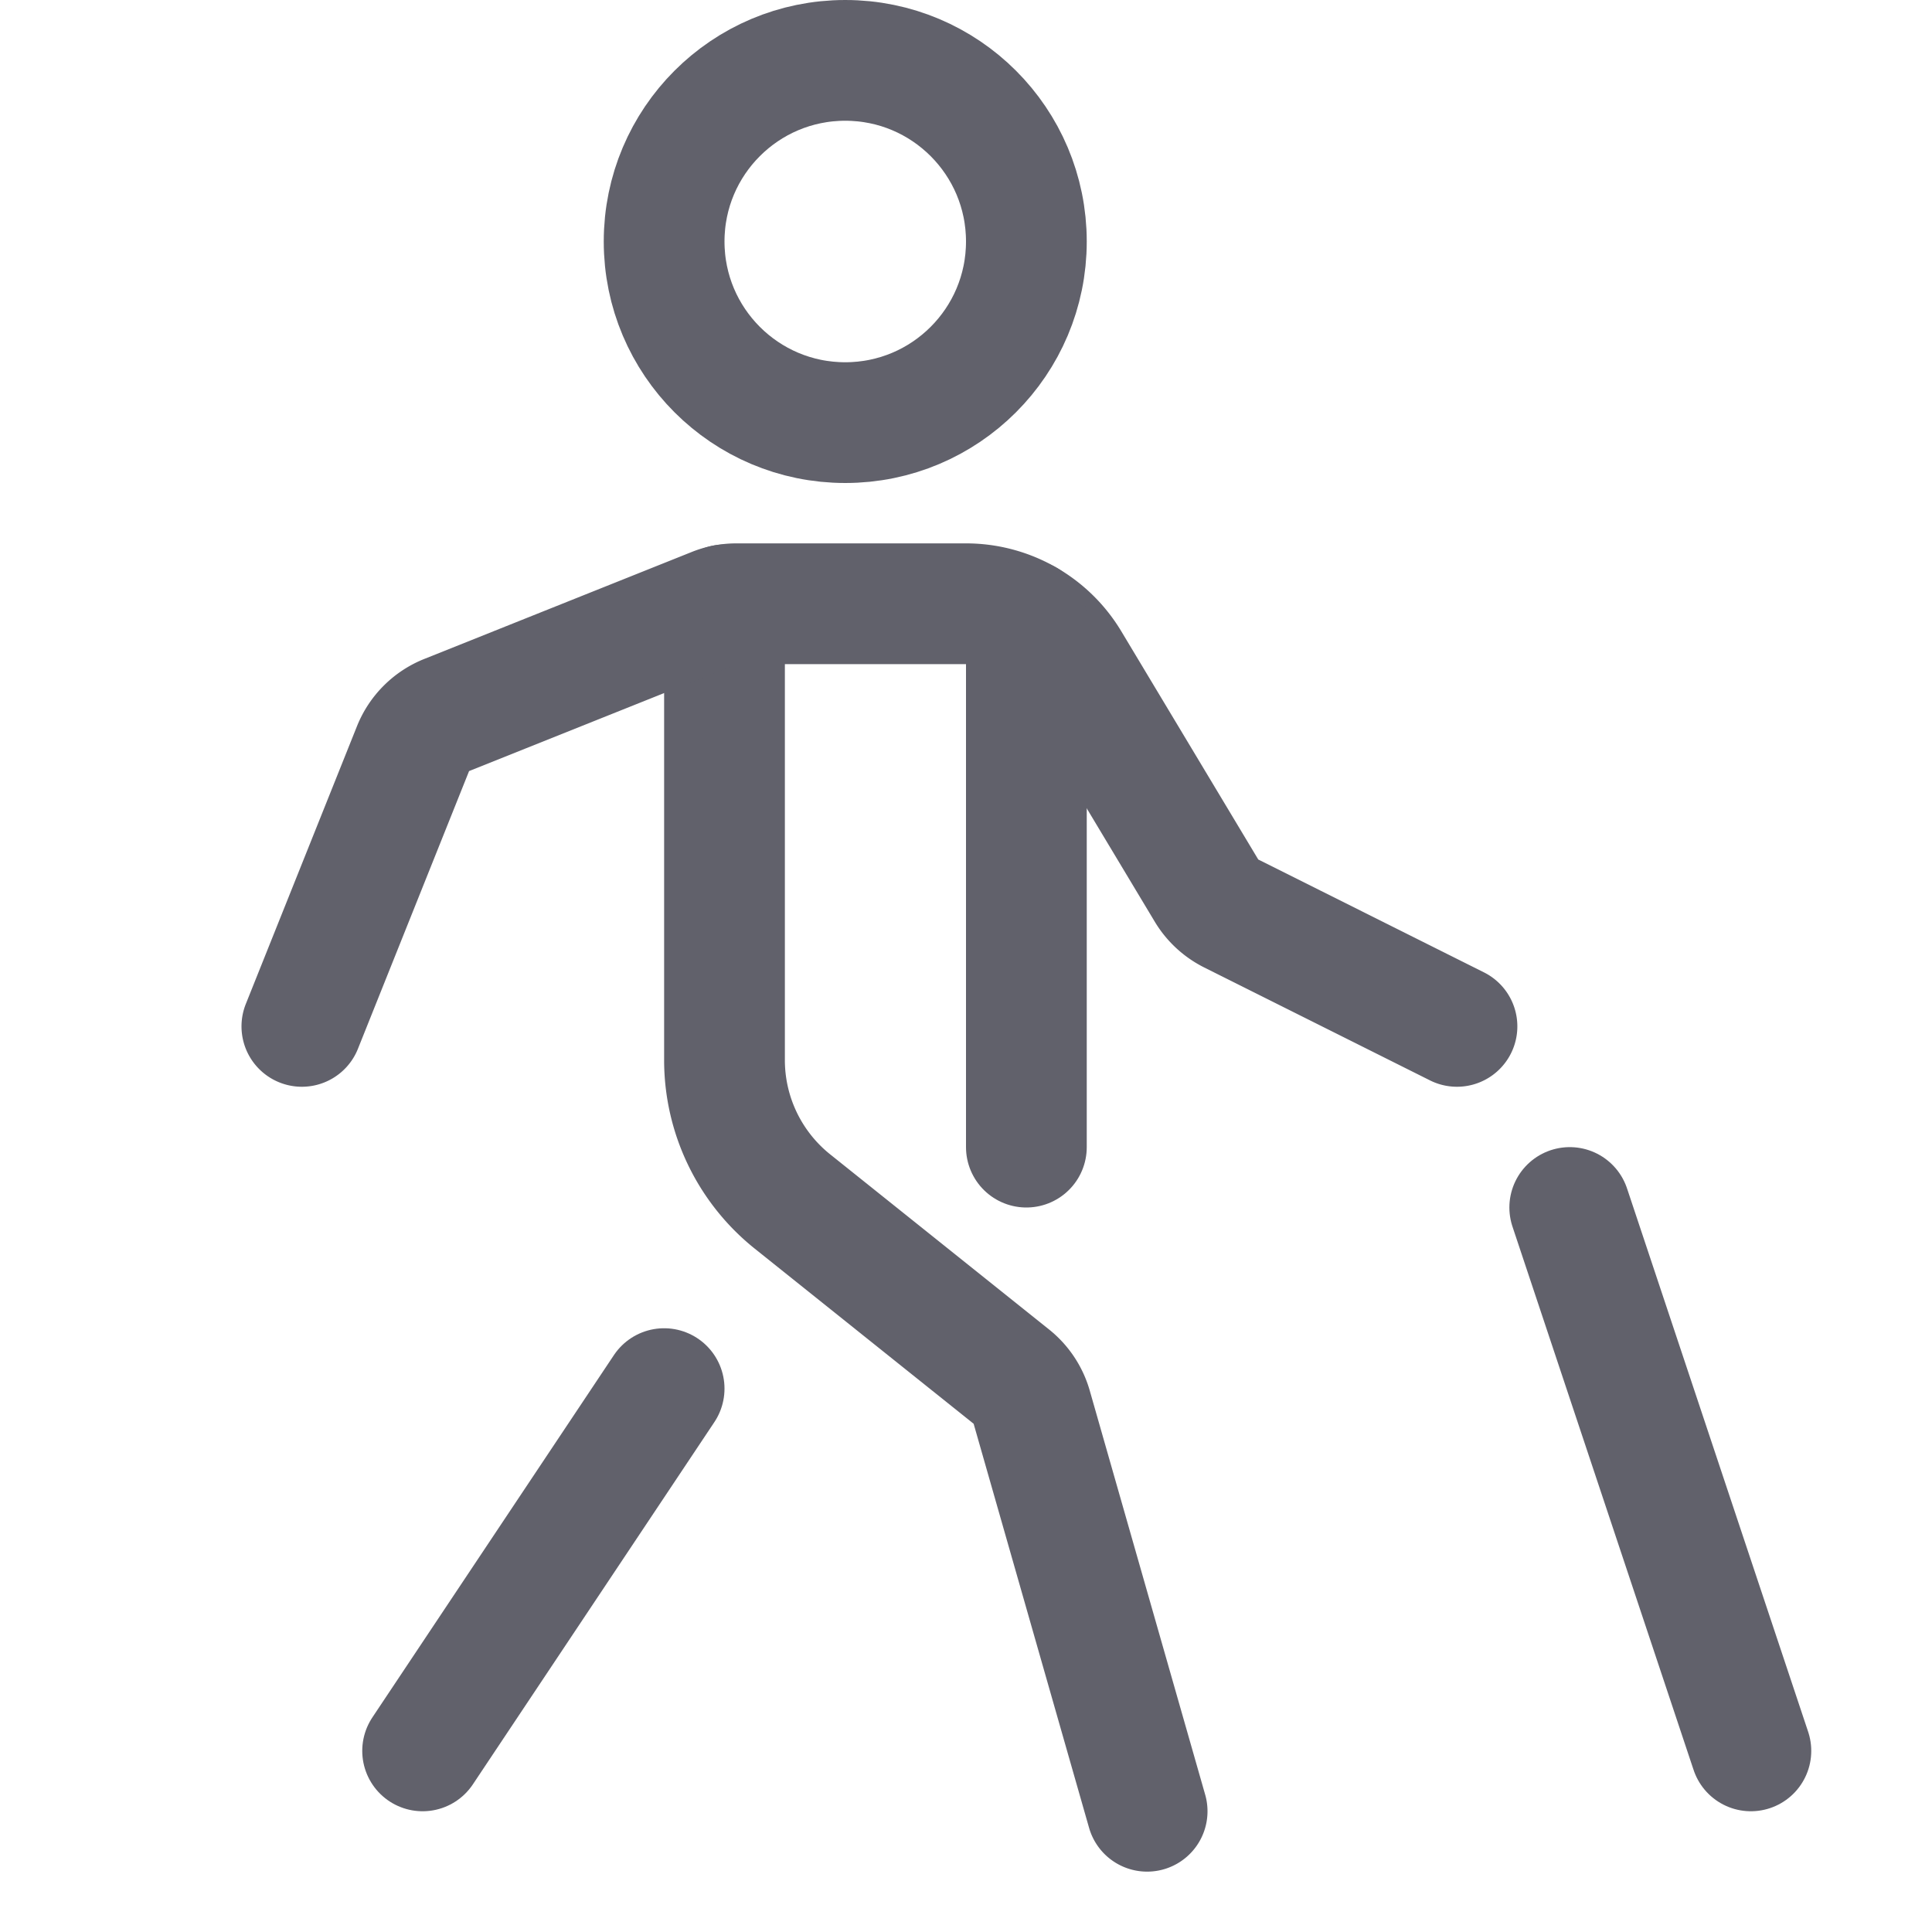 <svg xmlns="http://www.w3.org/2000/svg" height="32" width="32" viewBox="0 0 32 32"><title>blindness 4</title><g stroke-linecap="round" fill="#61616b" stroke-linejoin="round" class="nc-icon-wrapper"><circle cx="14" cy="4" r="3" fill="none" stroke="#61616b" stroke-width="2" data-cap="butt"></circle><line x1="26" y1="20" x2="29" y2="29" fill="none" stroke="#61616b" stroke-width="2" data-color="color-2"></line><path d="M19,30l-1.912-6.693a1,1,0,0,0-.337-.506l-3.625-2.9A3,3,0,0,1,12,17.558V10.019" fill="none" stroke="#61616b" stroke-width="2" data-cap="butt"></path><path d="M5,17l1.841-4.6a1,1,0,0,1,.557-.557l4.423-1.769A.985.985,0,0,1,12.193,10H16a2,2,0,0,1,1.715.971l2.268,3.779a1,1,0,0,0,.41.38L24.132,17" fill="none" stroke="#61616b" stroke-width="2"></path><line x1="11" y1="23" x2="7" y2="29" fill="none" stroke="#61616b" stroke-width="2"></line><line x1="17" y1="10.269" x2="17" y2="19" fill="none" stroke="#61616b" stroke-width="2" data-cap="butt"></line></g></svg>